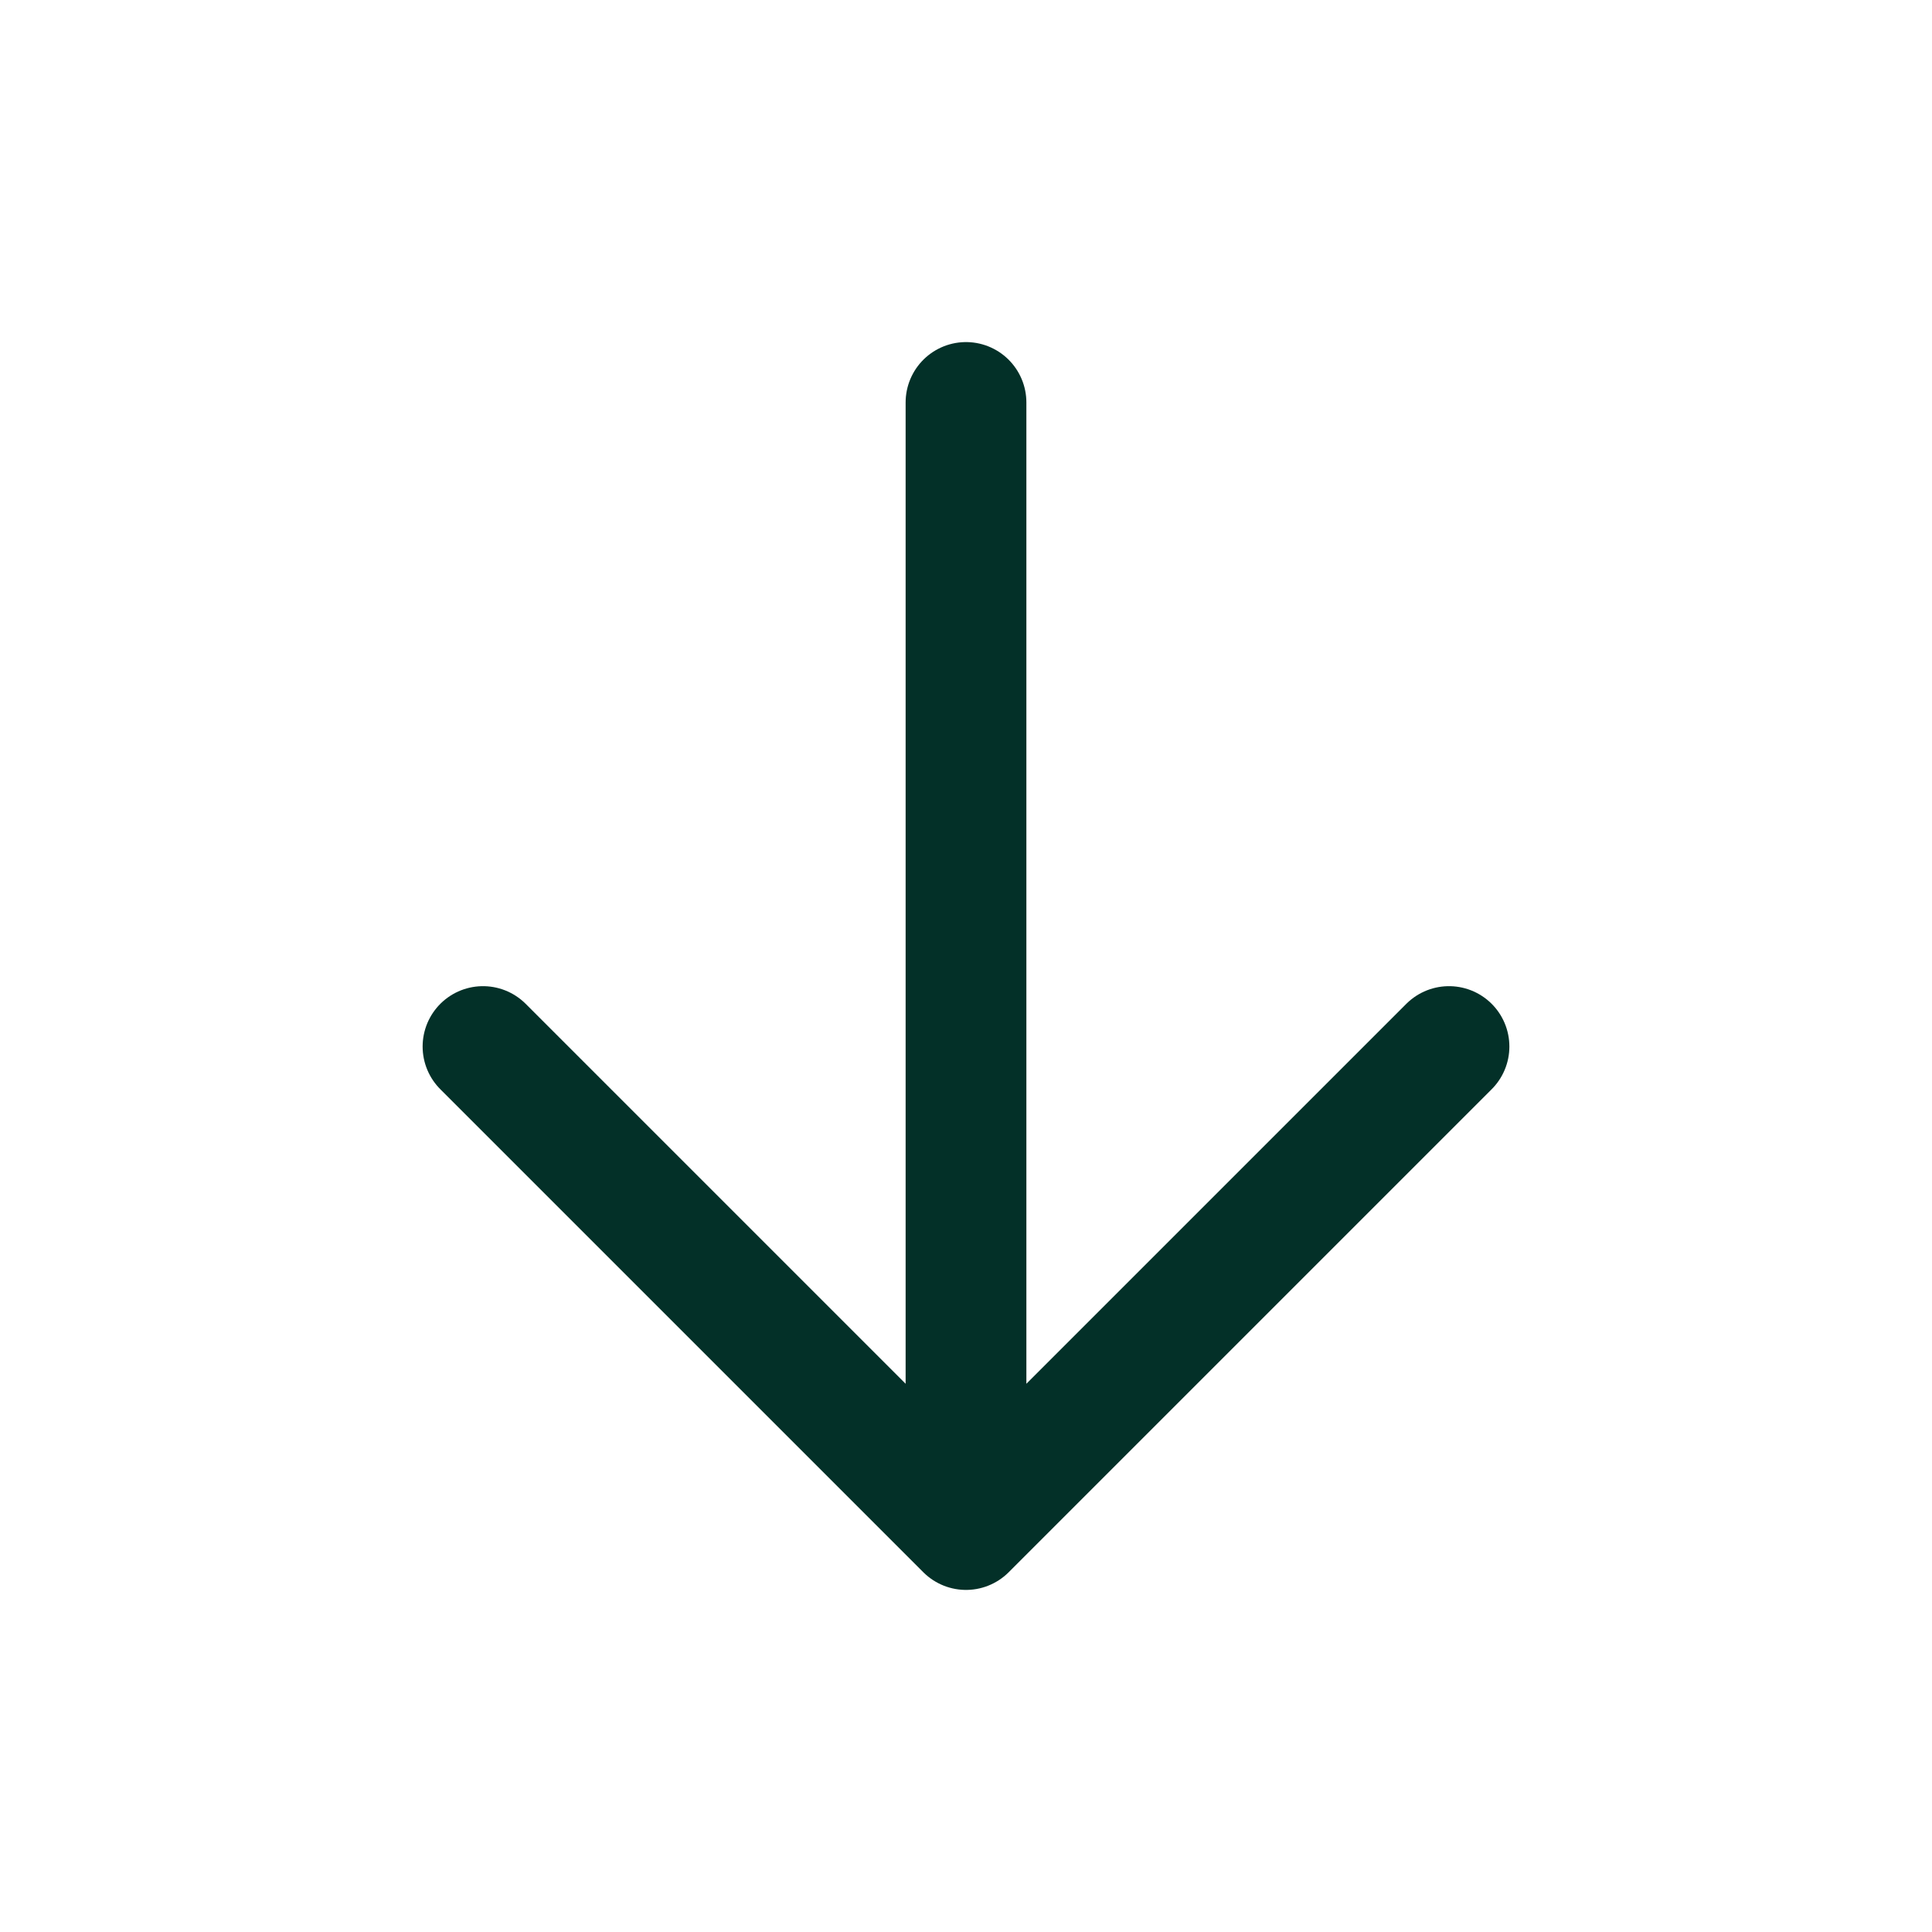 <svg width="16" height="16" viewBox="0 0 16 16" fill="none" xmlns="http://www.w3.org/2000/svg">
<g clip-path="url(#clip0_648_626)">
<path d="M8 3.333V12.667M8 12.667L12 8.667M8 12.667L4 8.667" stroke="#033028" stroke-linecap="round" stroke-linejoin="round"/>
</g>
<defs>
<clipPath id="clip0_648_626">
<rect width="16" height="16" fill="white"/>
</clipPath>
</defs>
</svg>
